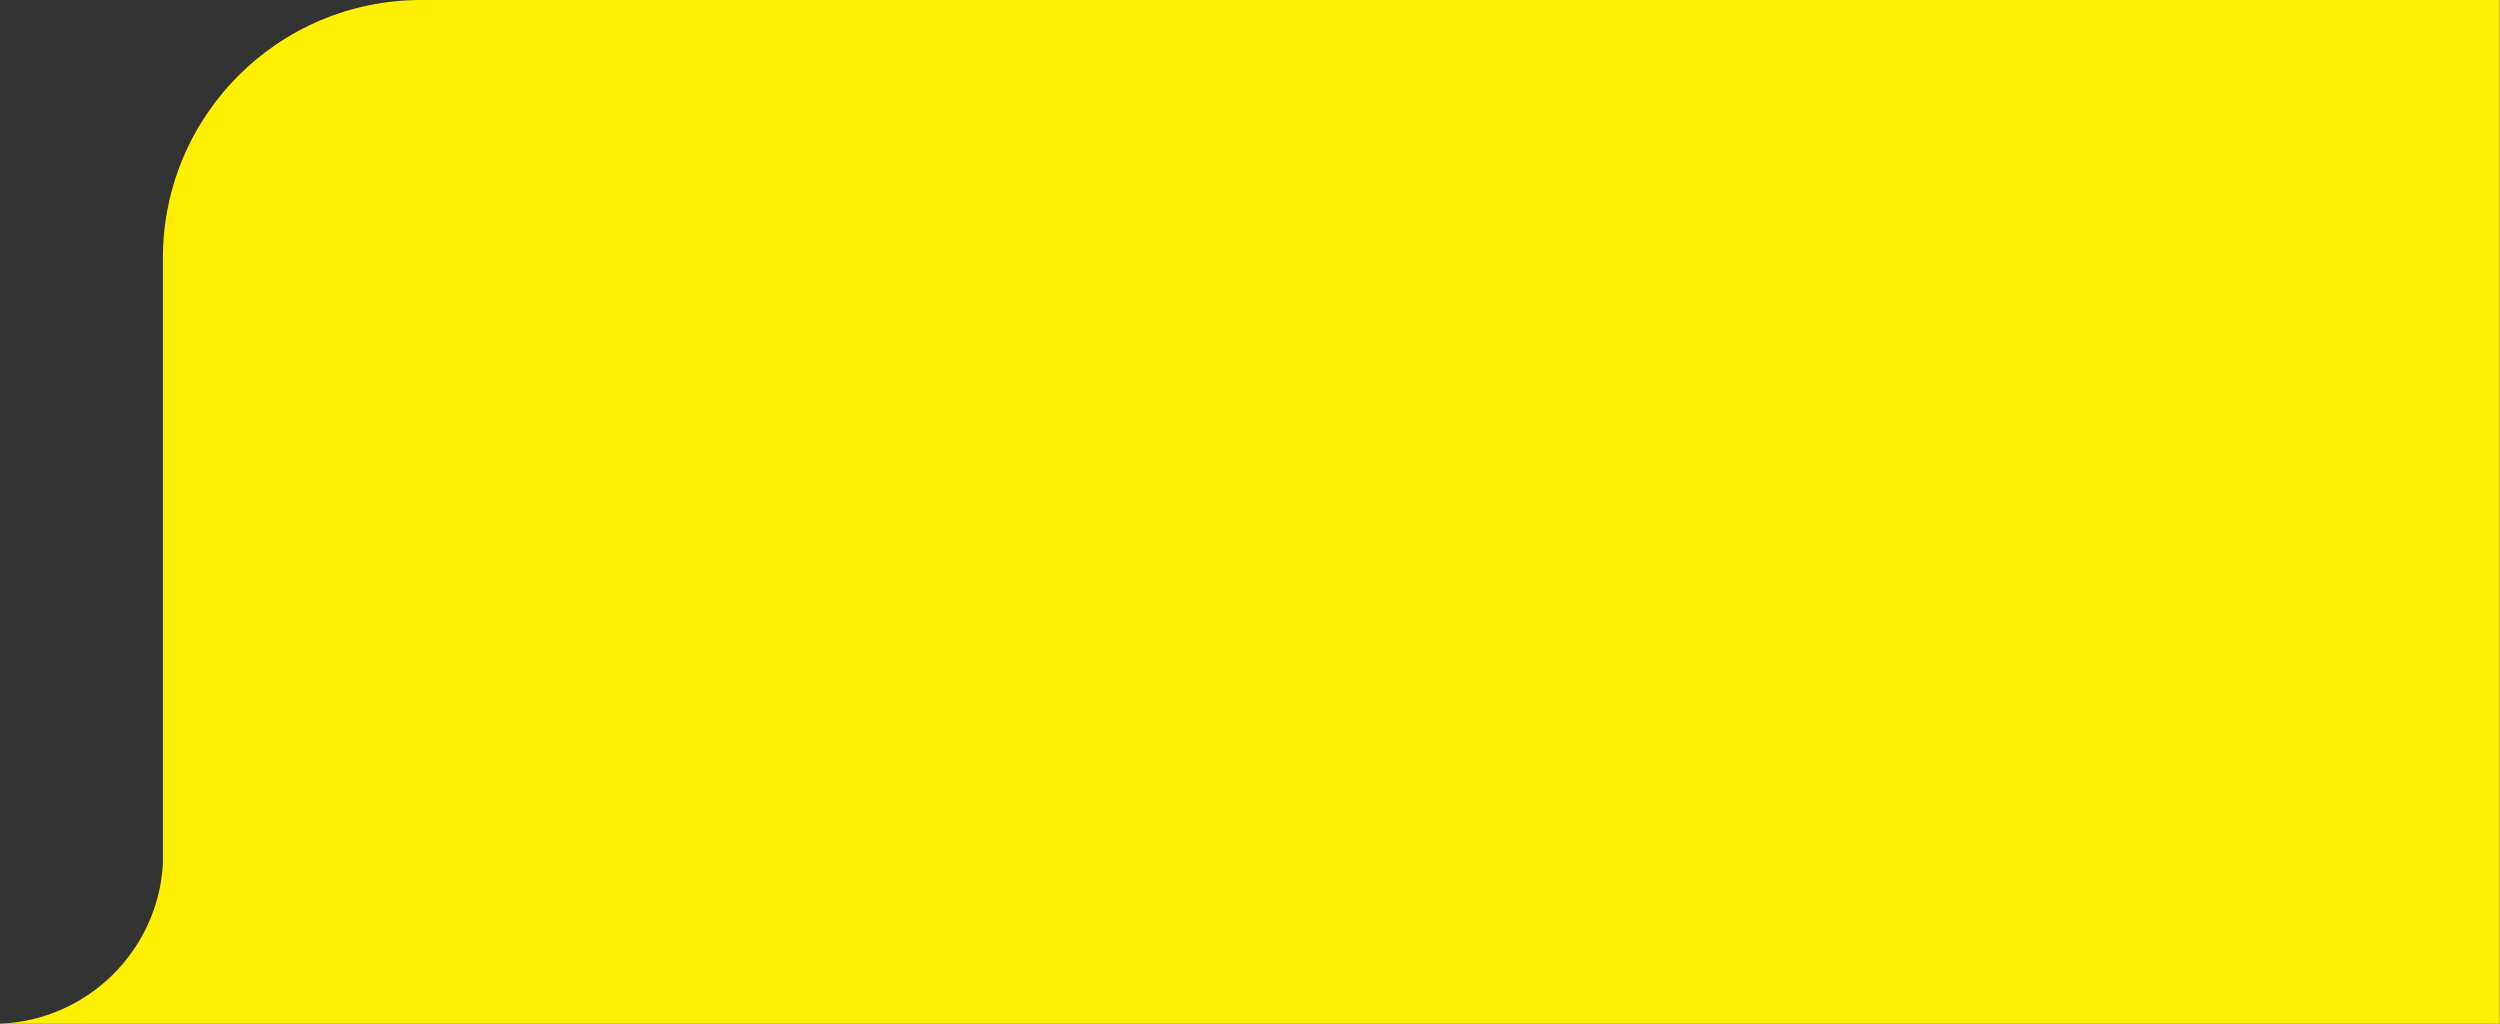 <?xml version="1.0" encoding="utf-8"?>
<!-- Generator: Adobe Illustrator 24.2.3, SVG Export Plug-In . SVG Version: 6.00 Build 0)  -->
<svg version="1.1" id="Layer_1" xmlns="http://www.w3.org/2000/svg" xmlns:xlink="http://www.w3.org/1999/xlink" x="0px" y="0px"
	 viewBox="0 0 950 389" style="enable-background:new 0 0 950 389;" xml:space="preserve">
<rect x="0" y="0" width="950" height="389" fill="#333333" stroke="none"/>
<style type="text/css">
	.st0{fill-rule:evenodd;clip-rule:evenodd;fill:#FFF000;}
</style>
<path class="st0" d="M160,0c-54.2,0-98.1,43.9-98.1,98.1v230.5C59.8,361.5,33.1,387.7,0,389h61.9h30.8h857.2V0H160z"/>
</svg>

